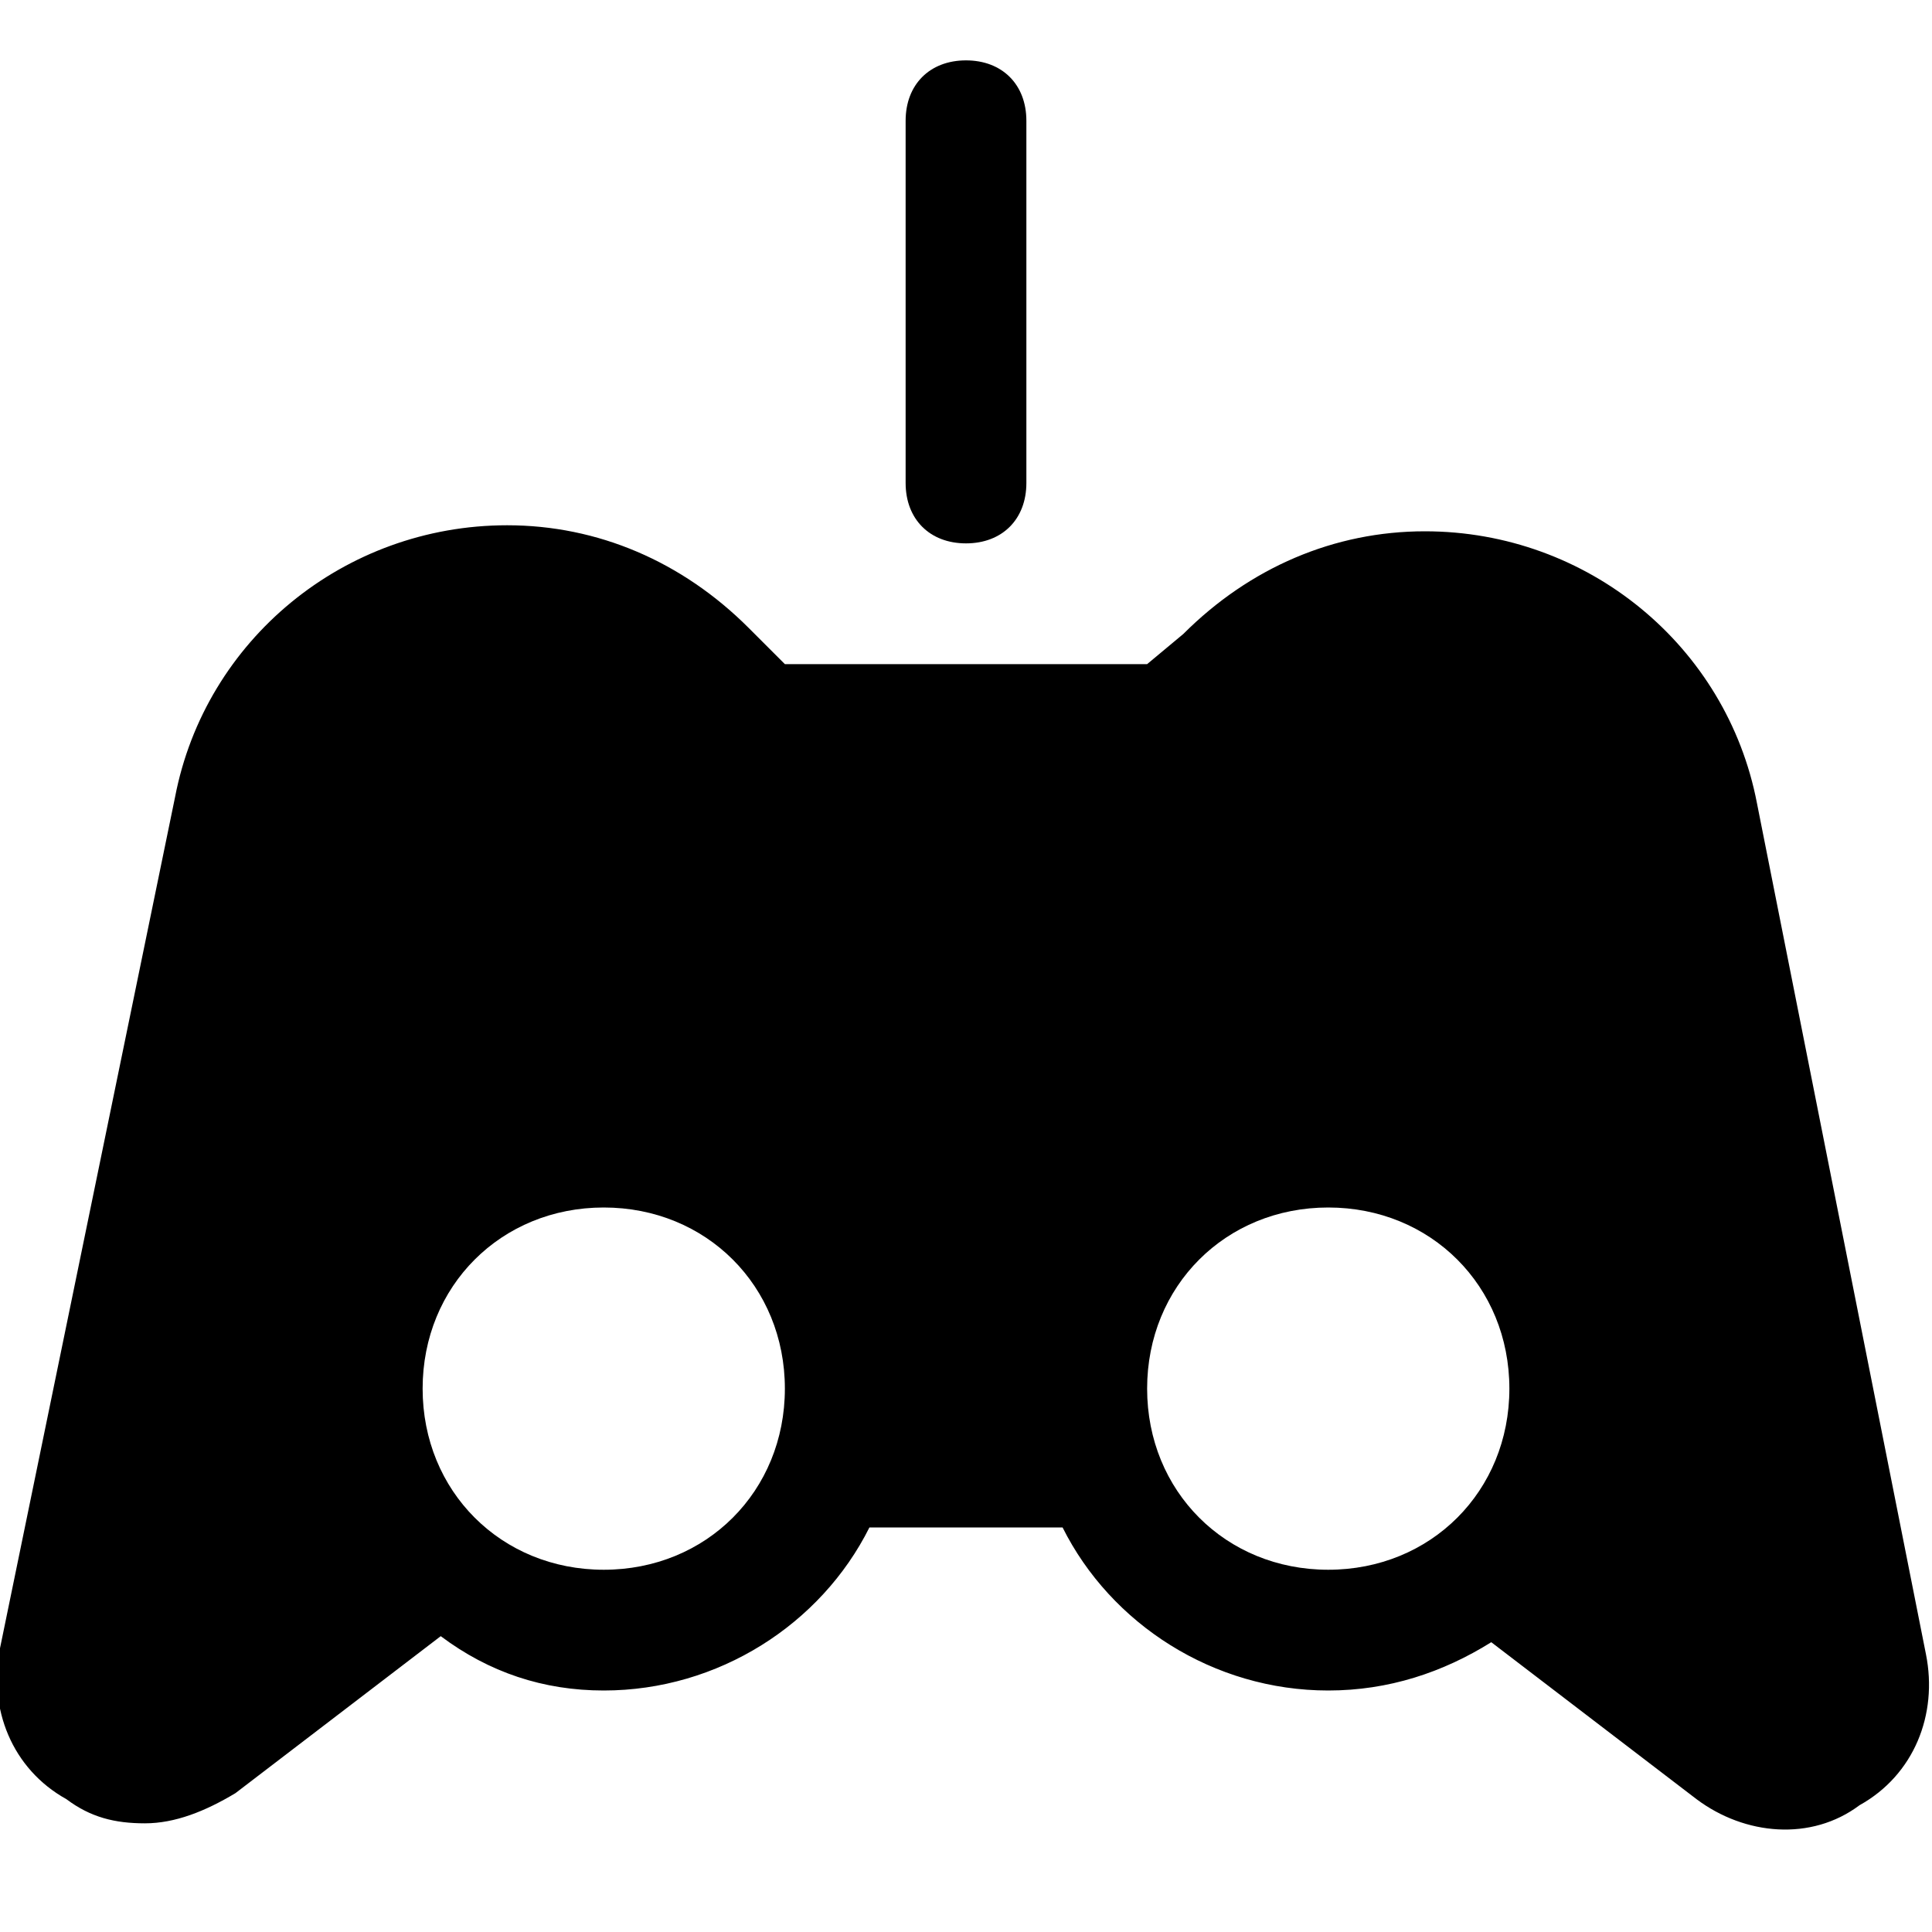 <?xml version="1.0" encoding="utf-8"?>
<!-- Generator: Adobe Illustrator 18.1.1, SVG Export Plug-In . SVG Version: 6.00 Build 0)  -->
<!DOCTYPE svg PUBLIC "-//W3C//DTD SVG 1.1//EN" "http://www.w3.org/Graphics/SVG/1.1/DTD/svg11.dtd">
<svg version="1.1" id="Layer_1" xmlns="http://www.w3.org/2000/svg" xmlns:xlink="http://www.w3.org/1999/xlink" x="0px" y="0px"
	 width="32px" height="32px" viewBox="0 0 32 32" enable-background="new 0 0 32 32" xml:space="preserve">
<path d="M15,2v6c0,0.6,0.4,1,1,1c0.6,0,1-0.4,1-1V2c0-0.6-0.4-1-1-1C15.4,1,15,1.4,15,2z"/>
<path d="M29.1,13.3c-0.5-2.6-2.8-4.5-5.5-4.5c-1.5,0-2.9,0.6-4,1.7L19,11H13l-0.6-0.6c-1.1-1.1-2.5-1.7-4-1.7c-2.7,0-5,1.9-5.5,4.5
	L0,27.3c-0.2,1,0.2,2,1.1,2.5c0.4,0.3,0.8,0.4,1.3,0.4c0.5,0,1-0.2,1.5-0.5l3.4-2.6C8.1,27.7,9,28,10,28c1.9,0,3.6-1.1,4.4-2.7
	l3.2,0c0.8,1.6,2.5,2.7,4.4,2.7c1,0,1.9-0.3,2.7-0.8l3.4,2.6c0.8,0.6,1.9,0.7,2.7,0.1c0.9-0.5,1.3-1.5,1.1-2.5L29.1,13.3z M10,26
	c-1.7,0-3-1.3-3-3s1.3-3,3-3c1.7,0,3,1.3,3,3S11.7,26,10,26z M22,26c-1.7,0-3-1.3-3-3s1.3-3,3-3c1.7,0,3,1.3,3,3S23.7,26,22,26z"/>
</svg>
